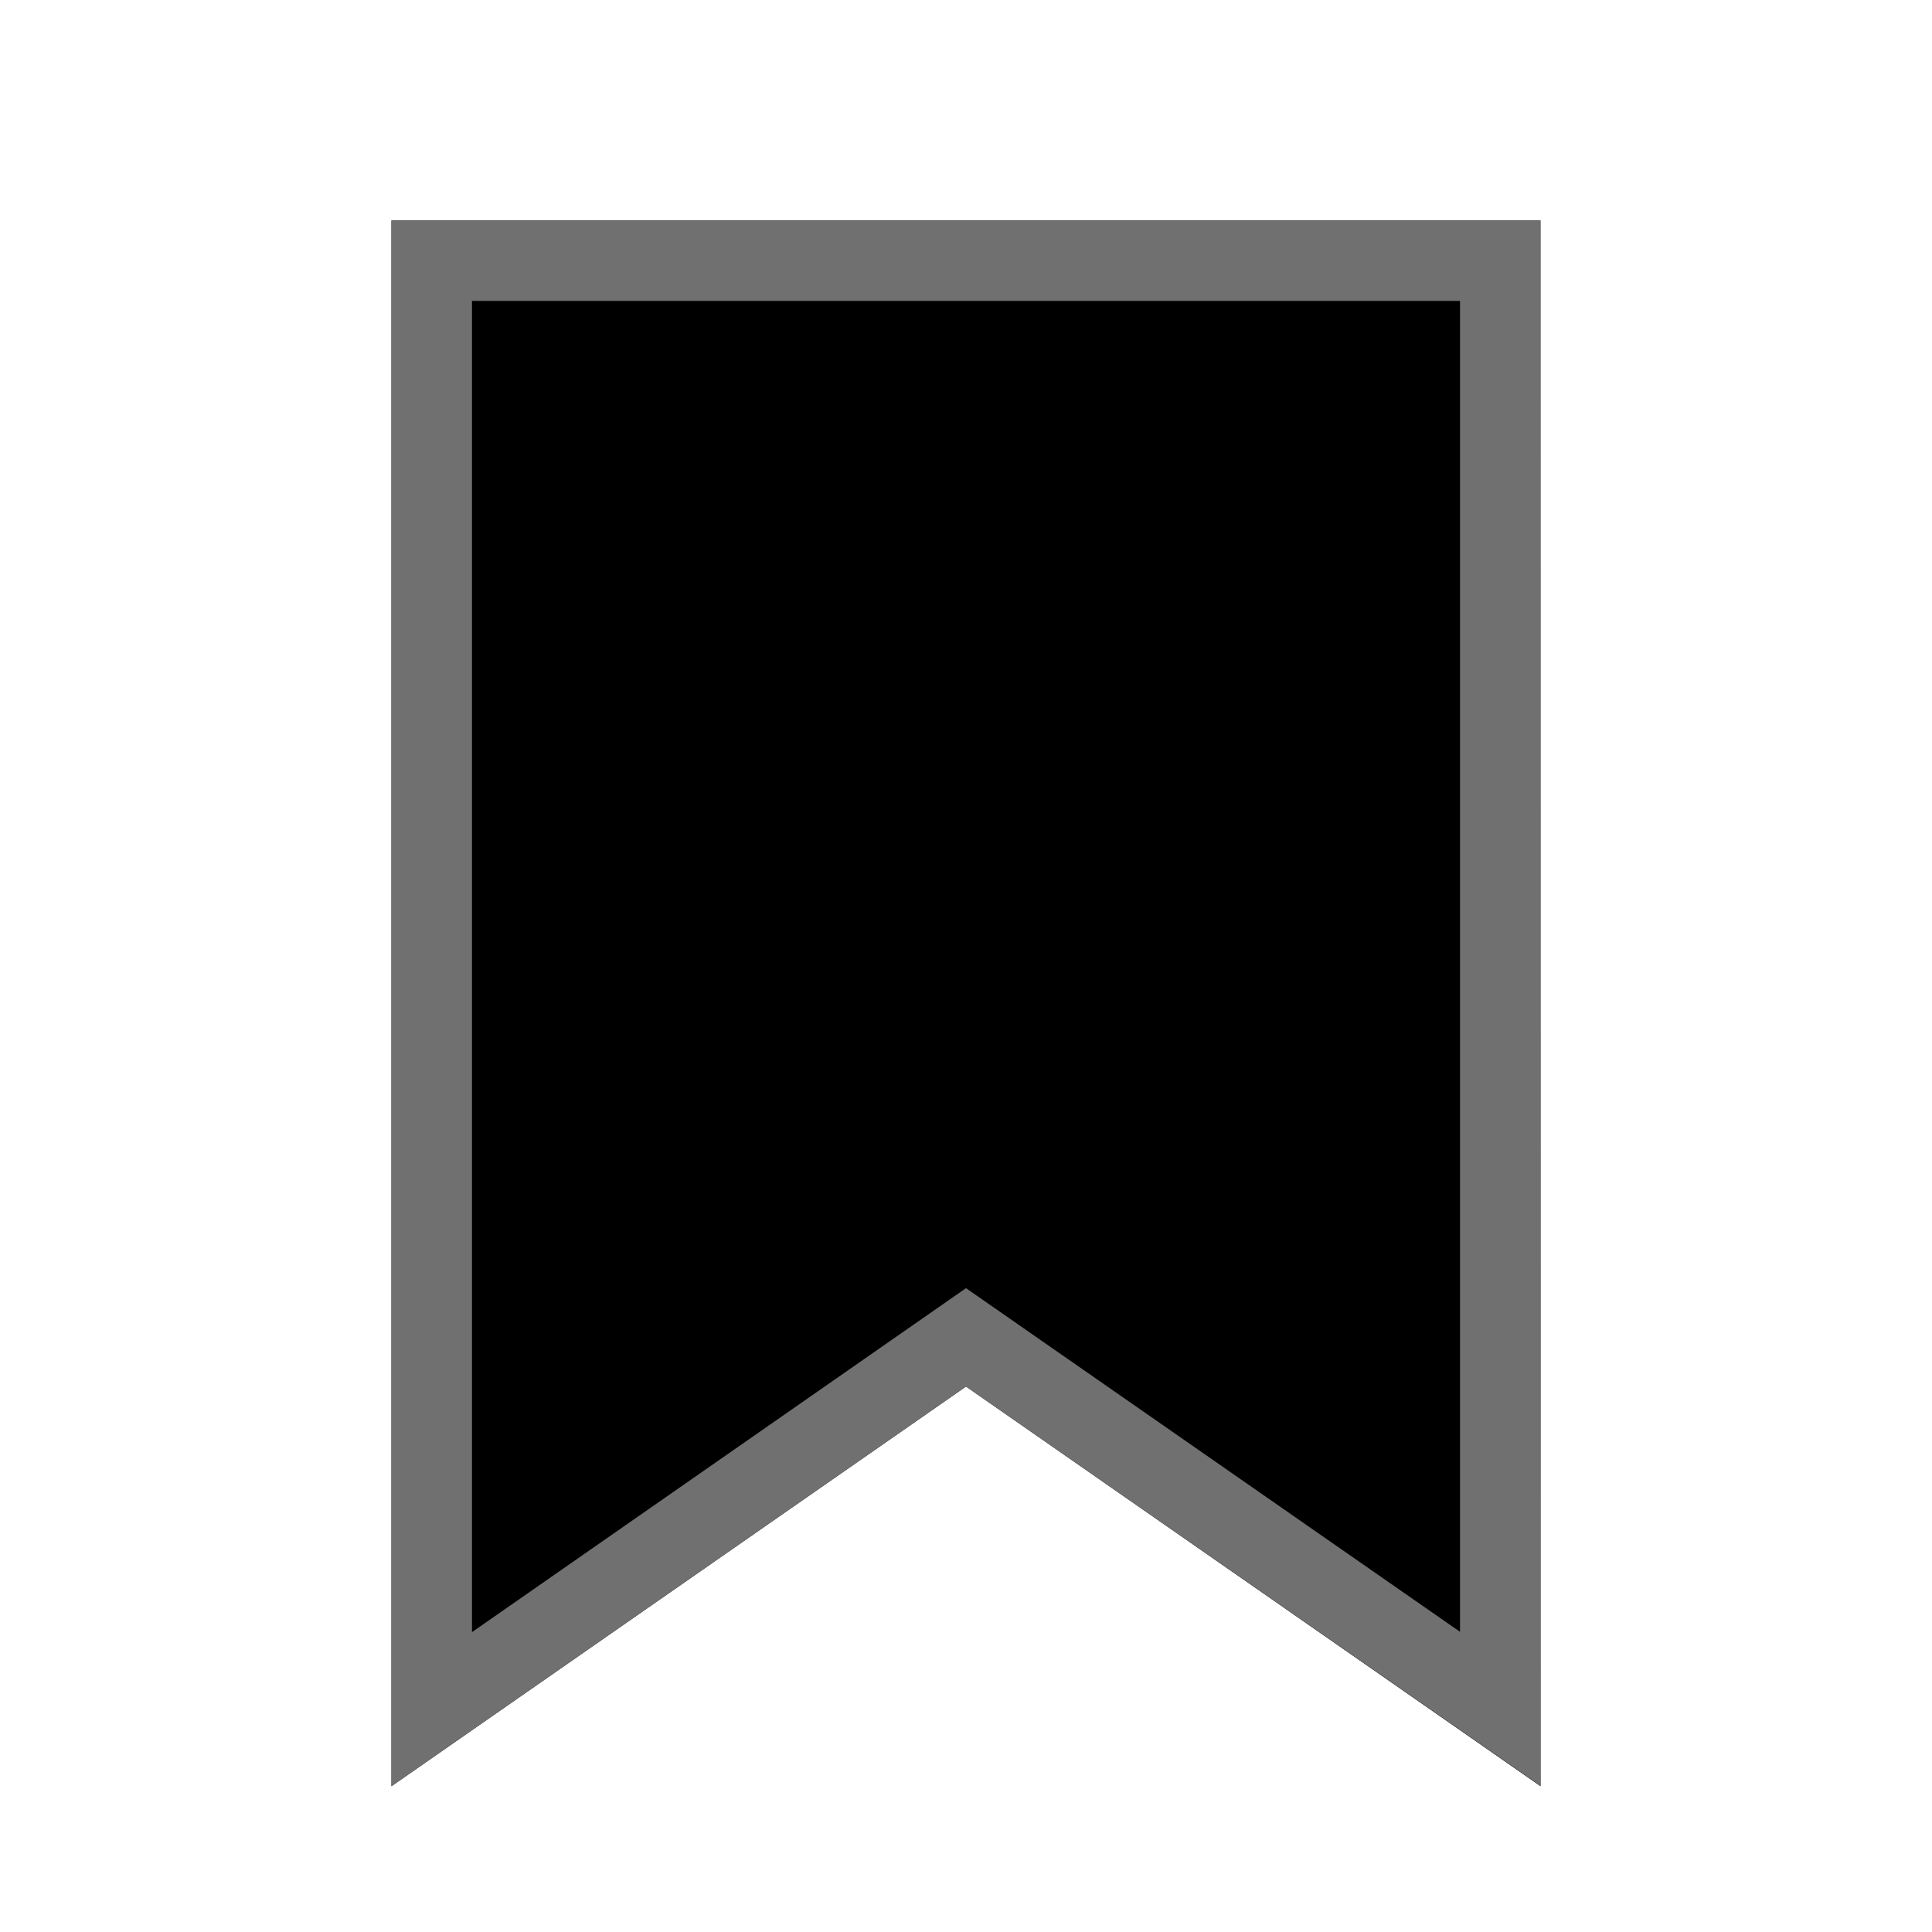 <svg data-name="コンポーネント 86 – 21" xmlns="http://www.w3.org/2000/svg" width="24" height="24"><g data-name="グループ 16400"><path data-name="パス 20846" d="M19.137 22.189L12 17.224l-7.137 4.965V2.739h14.273z"/><path data-name="パス 20846 - アウトライン" d="M18.137 20.275V3.738H5.863v16.537L12 16.002l6.137 4.269m1 1.914L12 17.224l-7.137 4.965V2.739h14.273z" fill="#707070"/><path data-name="長方形 9400" d="M0 0h24v24H0z" fill="none"/></g></svg>